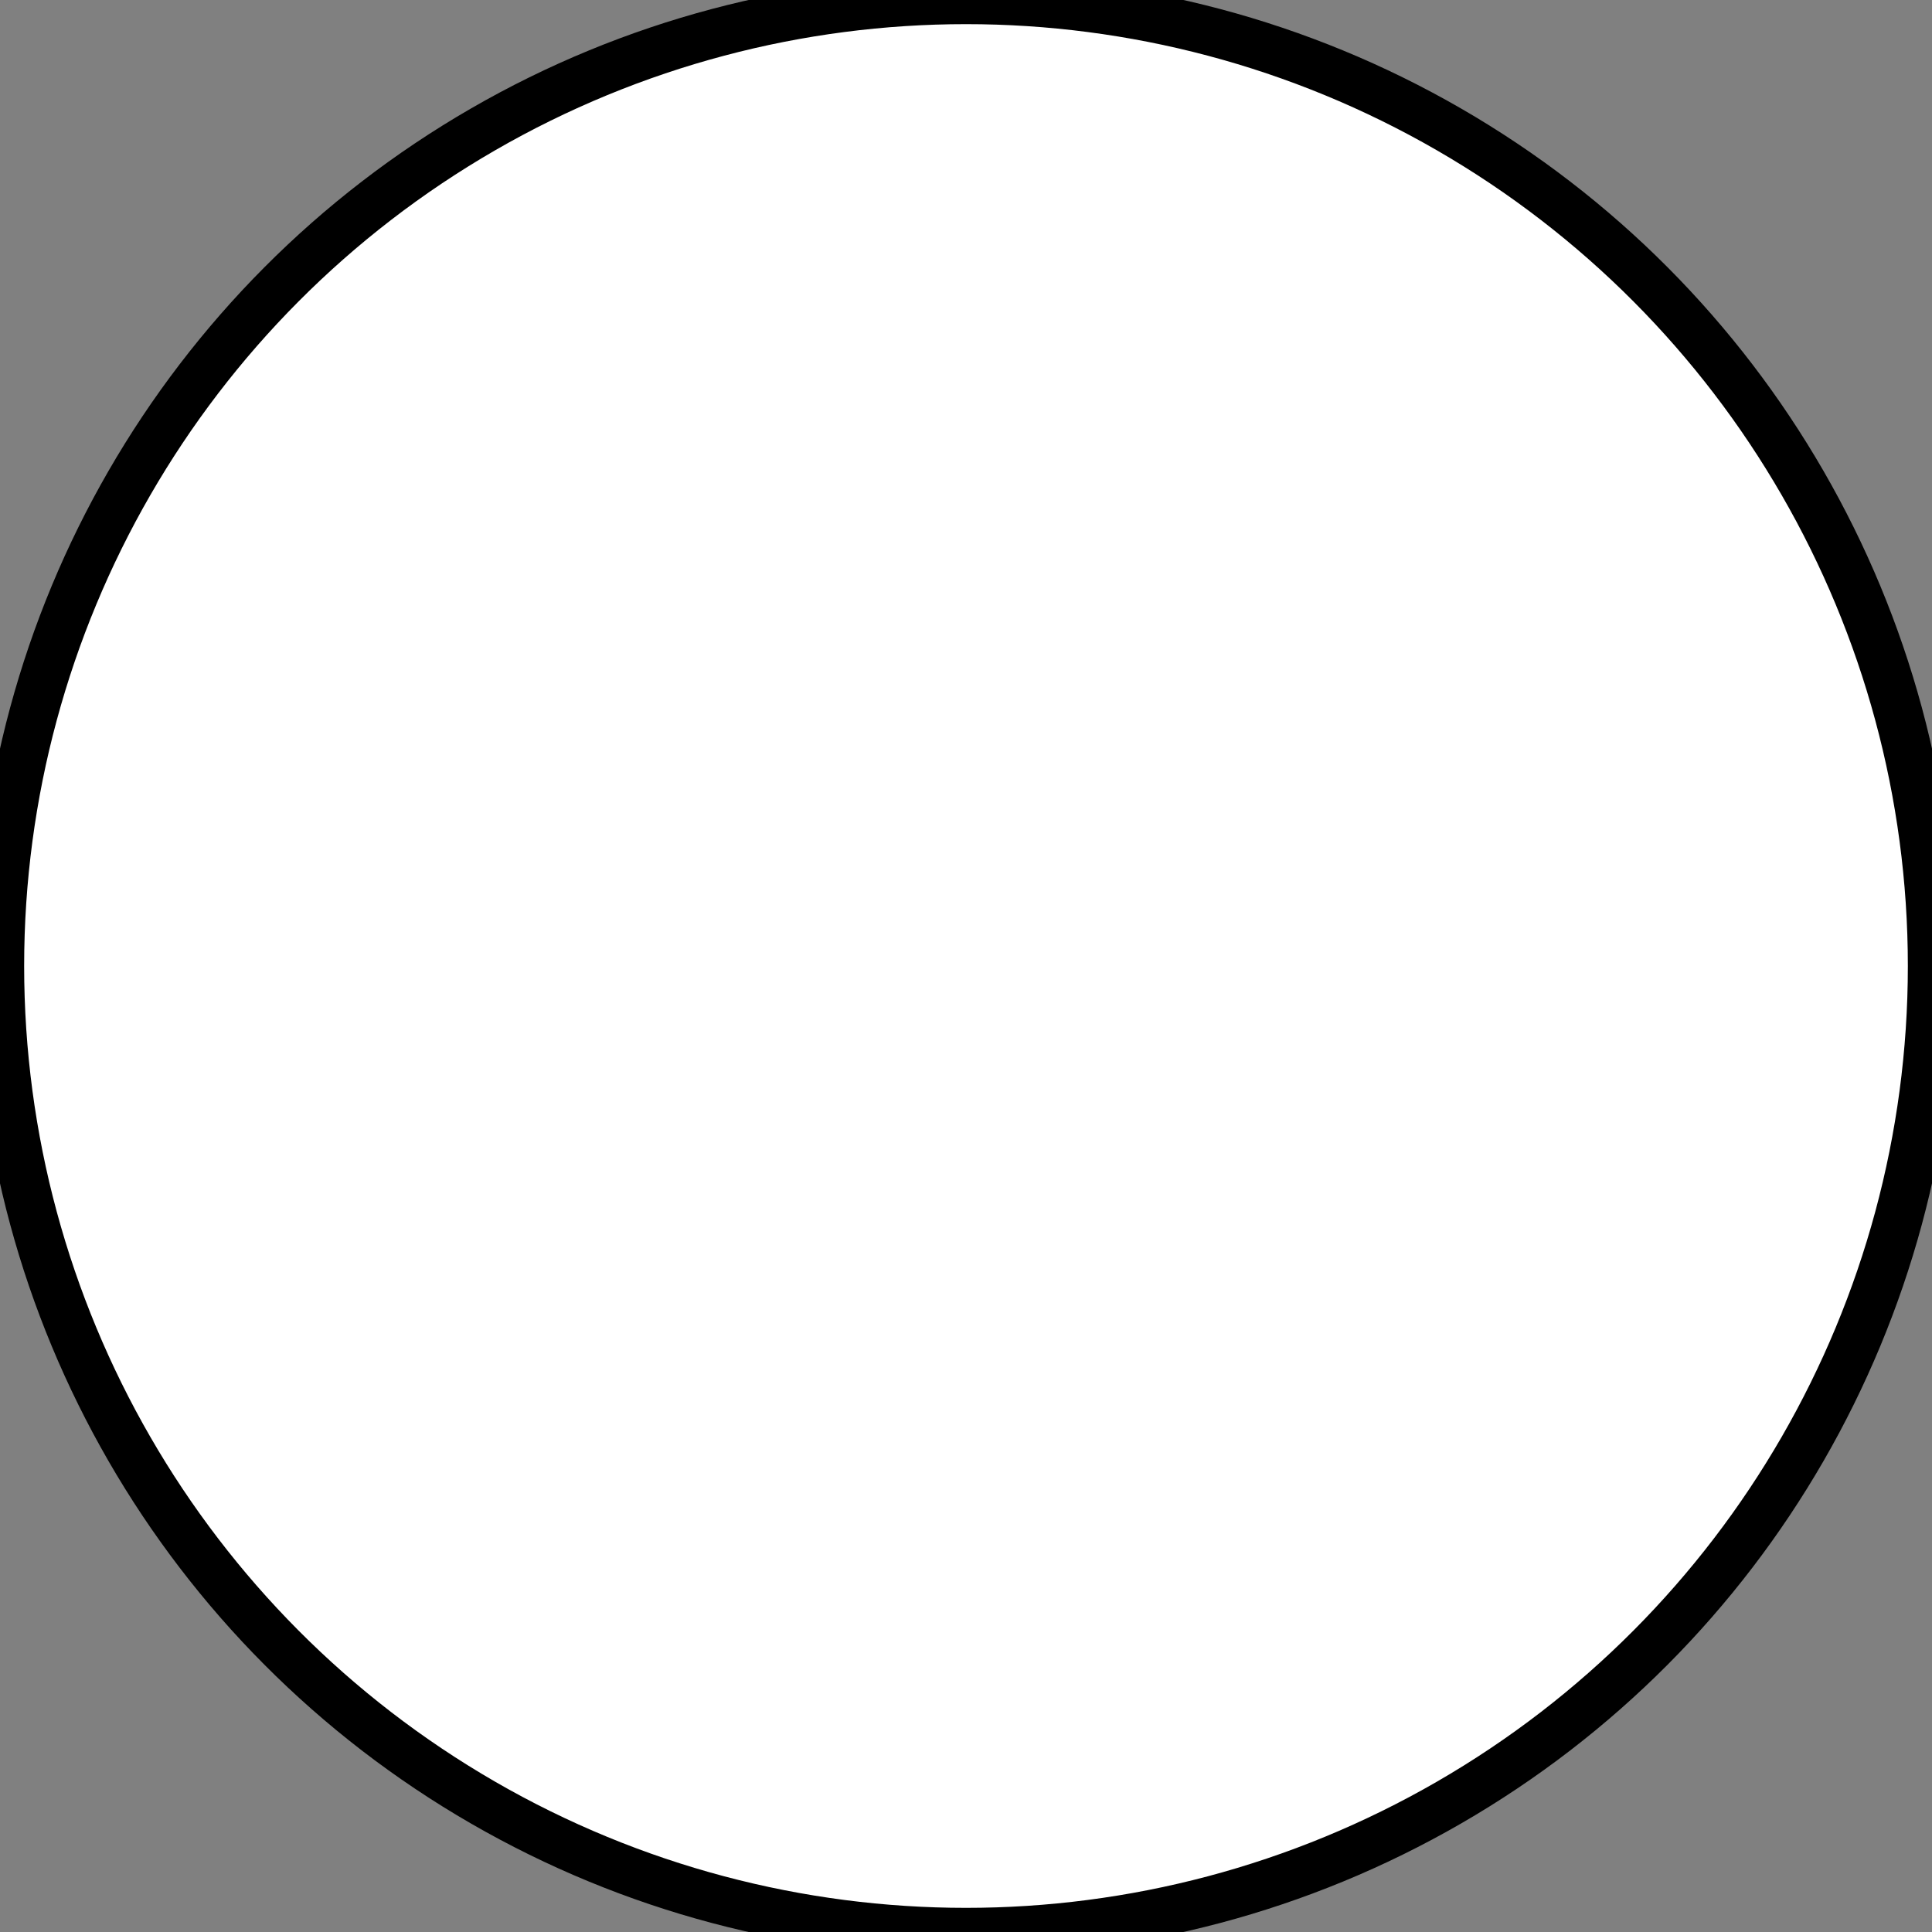 <?xml version="1.0" encoding="UTF-8"?>
<svg version="1.1" viewBox="0 0 40 40" xmlns="http://www.w3.org/2000/svg" xmlns:cc="http://creativecommons.org/ns#" xmlns:dc="http://purl.org/dc/elements/1.1/" xmlns:rdf="http://www.w3.org/1999/02/22-rdf-syntax-ns#">
   <rect x="0" y="0" width="40" height="40" fill="#808080" stroke="none"/>
   <g>
      <circle cx="20" cy="20" r="20" fill="white" stroke="black"/>
   </g>
</svg>
